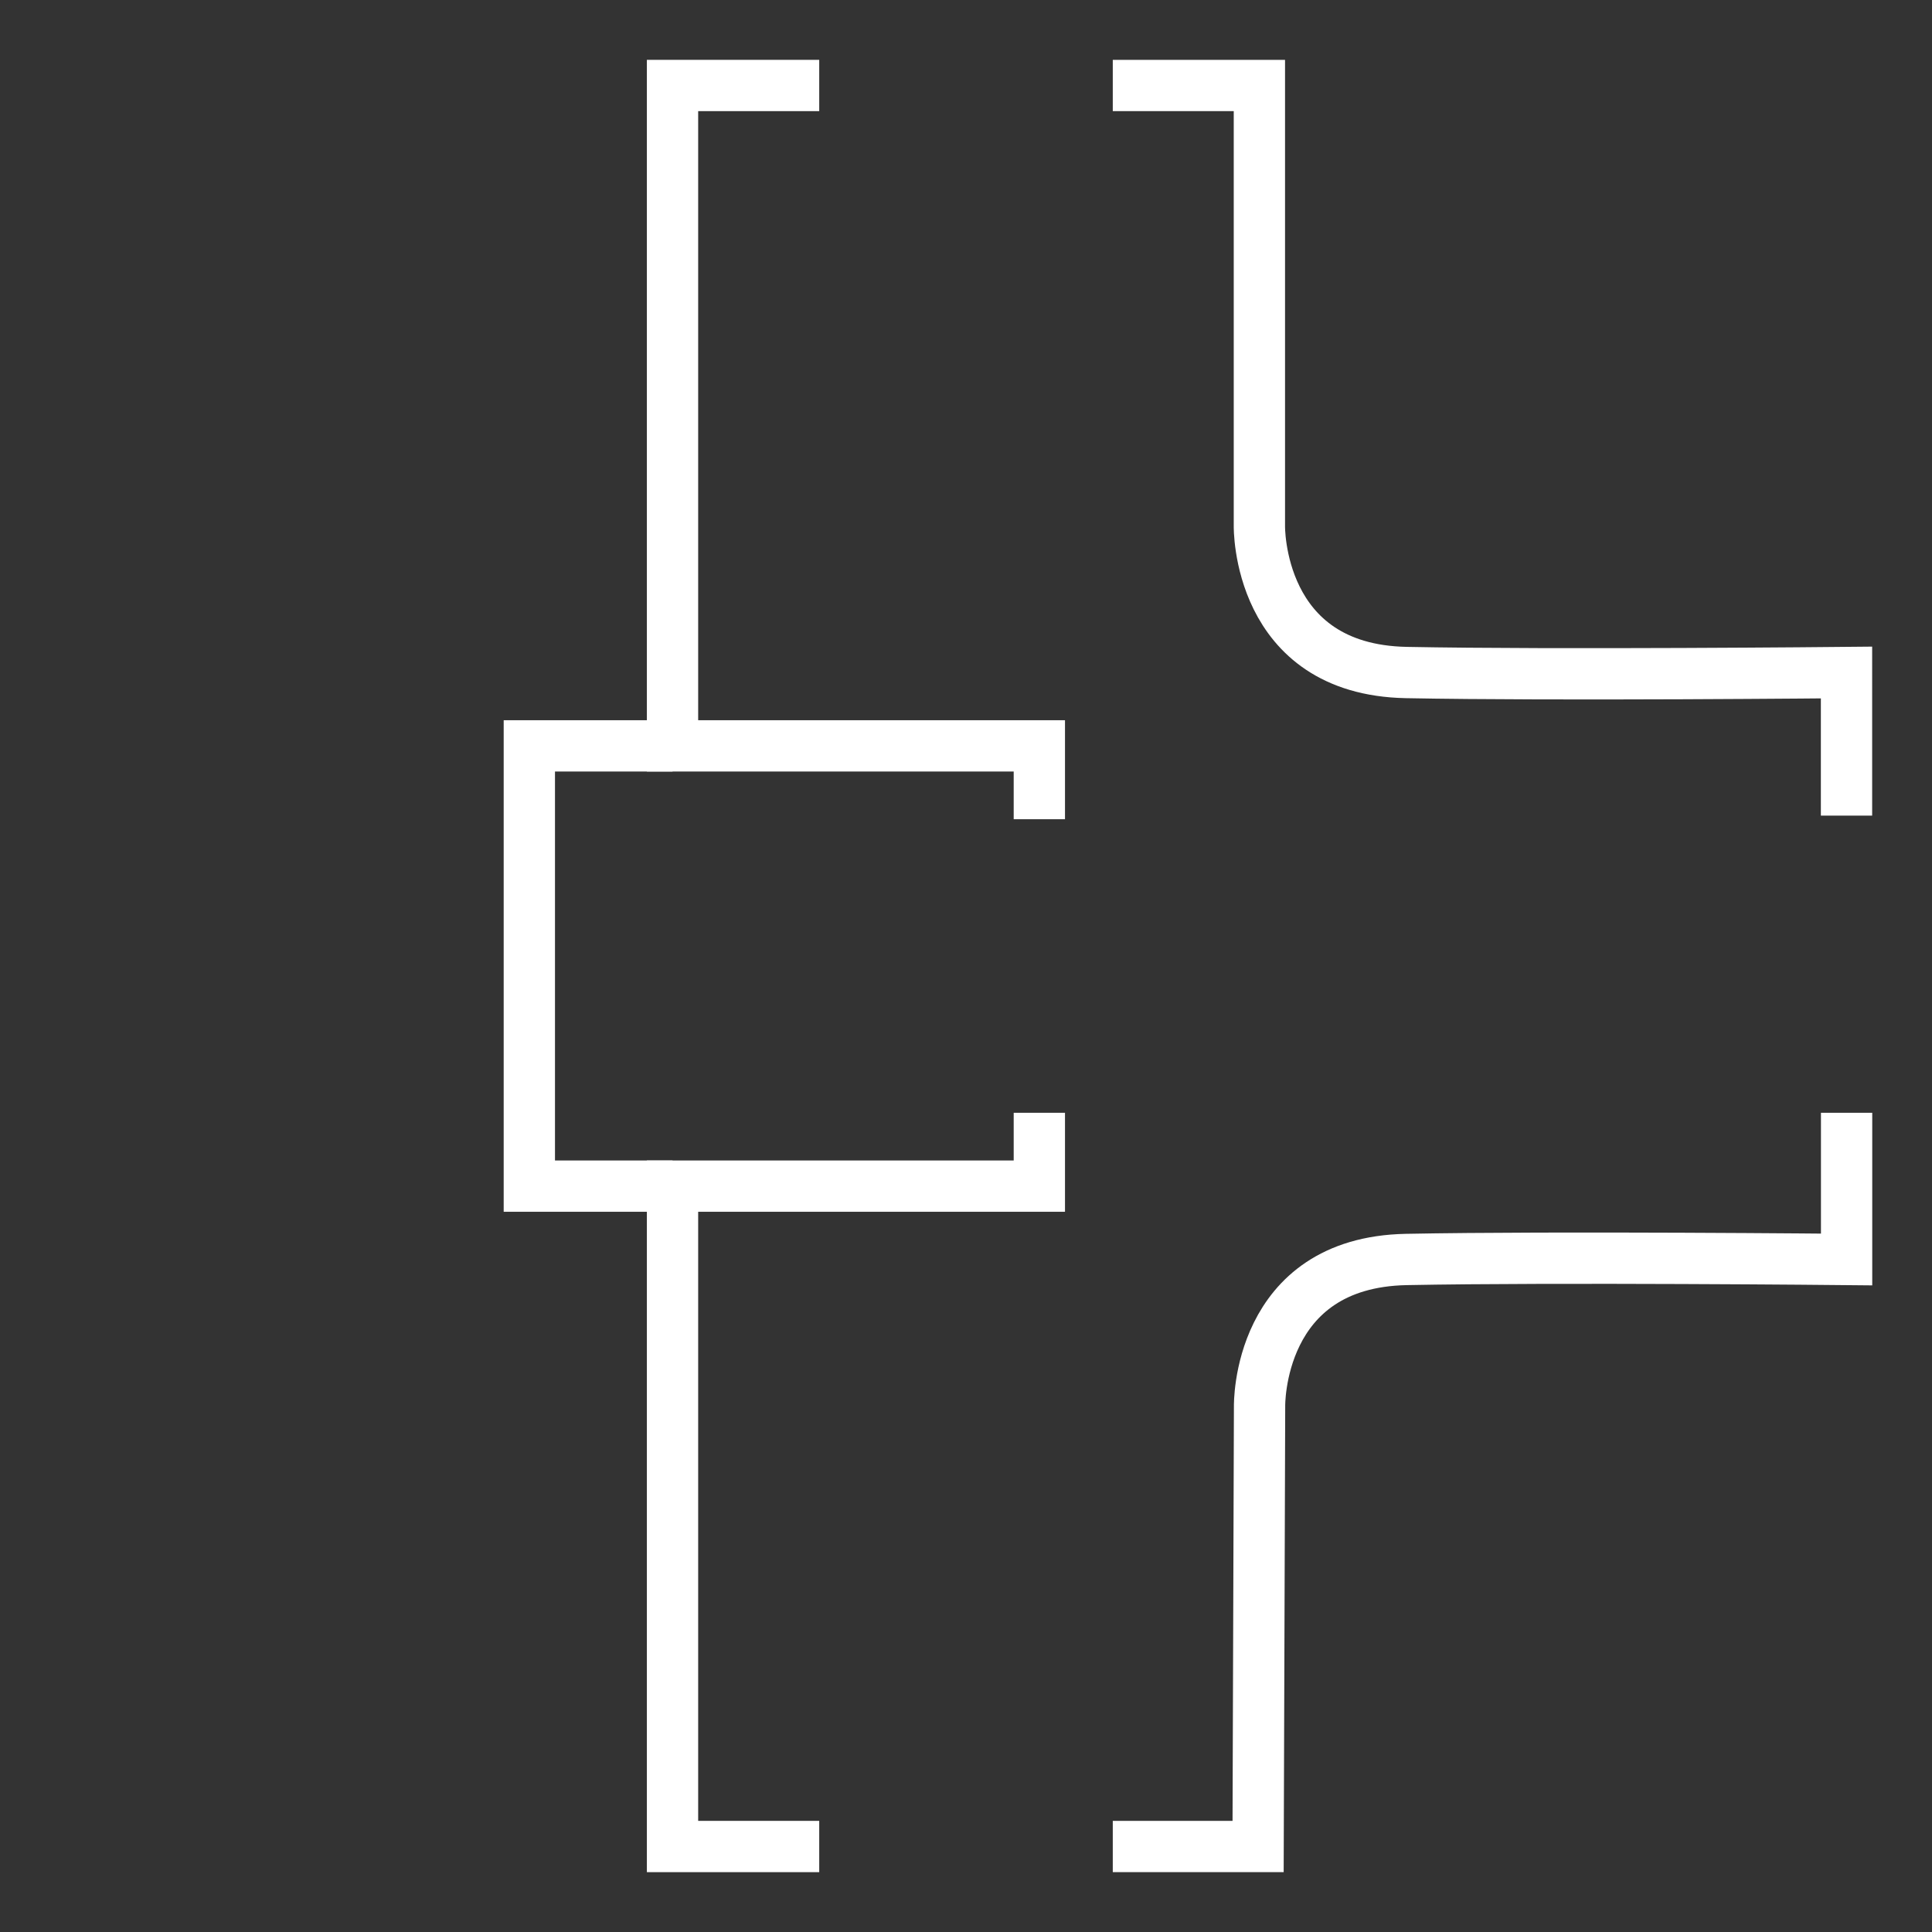 <svg id="Layer_1" data-name="Layer 1" xmlns="http://www.w3.org/2000/svg" width="206" height="206" viewBox="-10 -10 226 226">
  <rect x="-10" y="-10" width="226" height="226" fill="#333333" stroke="none"/>
  <defs>
    <style>
      .cls-1 {
        fill: none;
        stroke: #fff;
        stroke-miterlimit: 10;
        stroke-width: 6px;
      }
    </style>
  </defs>
  <path class="cls-1" d="M120.17,206h17l.17-51.5s-.33-16.83,17.17-17.17,51.5,0,51.5,0V120.17"/>
  <path class="cls-1" d="M120.17,0h17.15V51.5S137,68.33,154.5,68.67s51.5,0,51.5,0V85.41"/>
  <polyline class="cls-1" points="85.83 0 68.67 0 68.67 77.25 111.58 77.25 111.58 85.83"/>
  <polyline class="cls-1" points="85.83 206 68.67 206 68.67 128.75 111.58 128.75 111.58 120.17"/>
  <polyline class="cls-1" points="68.67 77.25 51.92 77.25 51.92 128.75 68.67 128.75"/>
</svg>

